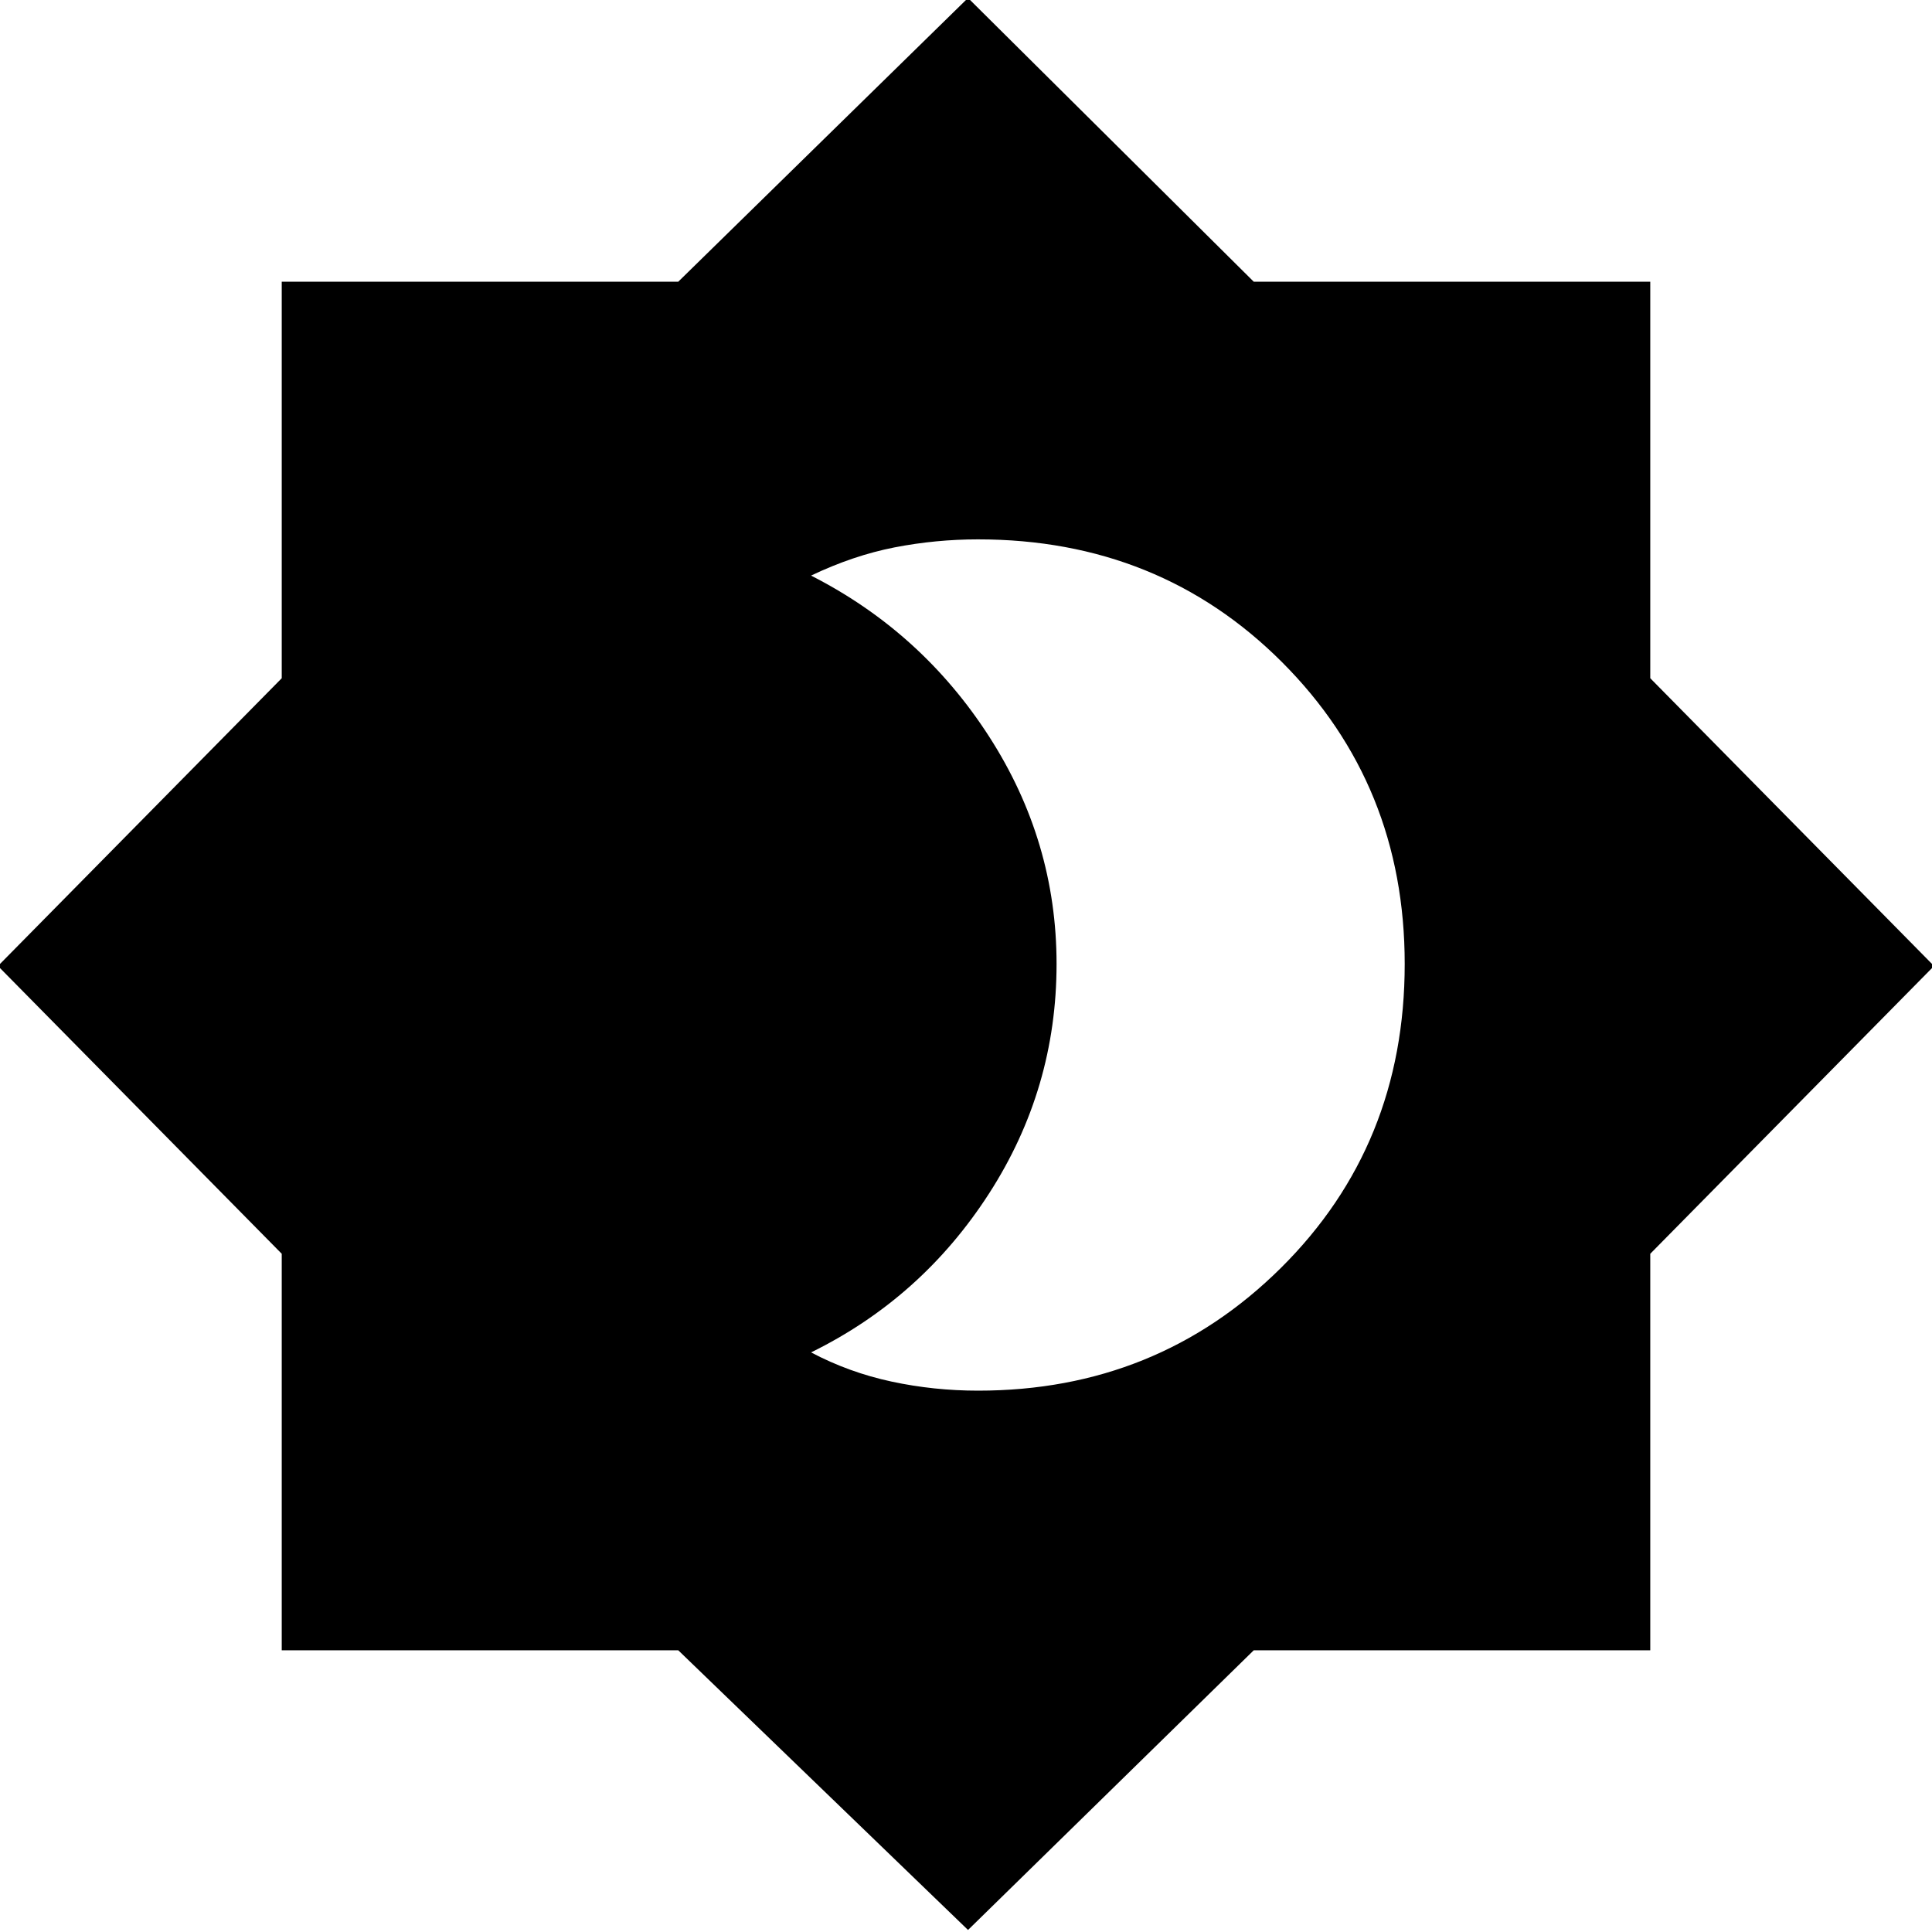 <svg xmlns="http://www.w3.org/2000/svg" height="40" width="40"><path d="M20.25 28.792Q23.958 28.792 26.521 26.25Q29.083 23.708 29.083 19.958Q29.083 16.25 26.542 13.708Q24 11.167 20.25 11.167Q19.375 11.167 18.521 11.333Q17.667 11.5 16.792 11.917Q19.083 13.083 20.479 15.25Q21.875 17.417 21.875 19.958Q21.875 22.542 20.479 24.708Q19.083 26.875 16.792 28Q17.583 28.417 18.458 28.604Q19.333 28.792 20.25 28.792ZM20.042 39.958 14.042 34.167H5.833V25.958L-0.042 20L5.833 14.042V5.833H14.042L20.042 -0.042L25.958 5.833H34.167V14.042L40.042 20L34.167 25.958V34.167H25.958Z"/></svg>